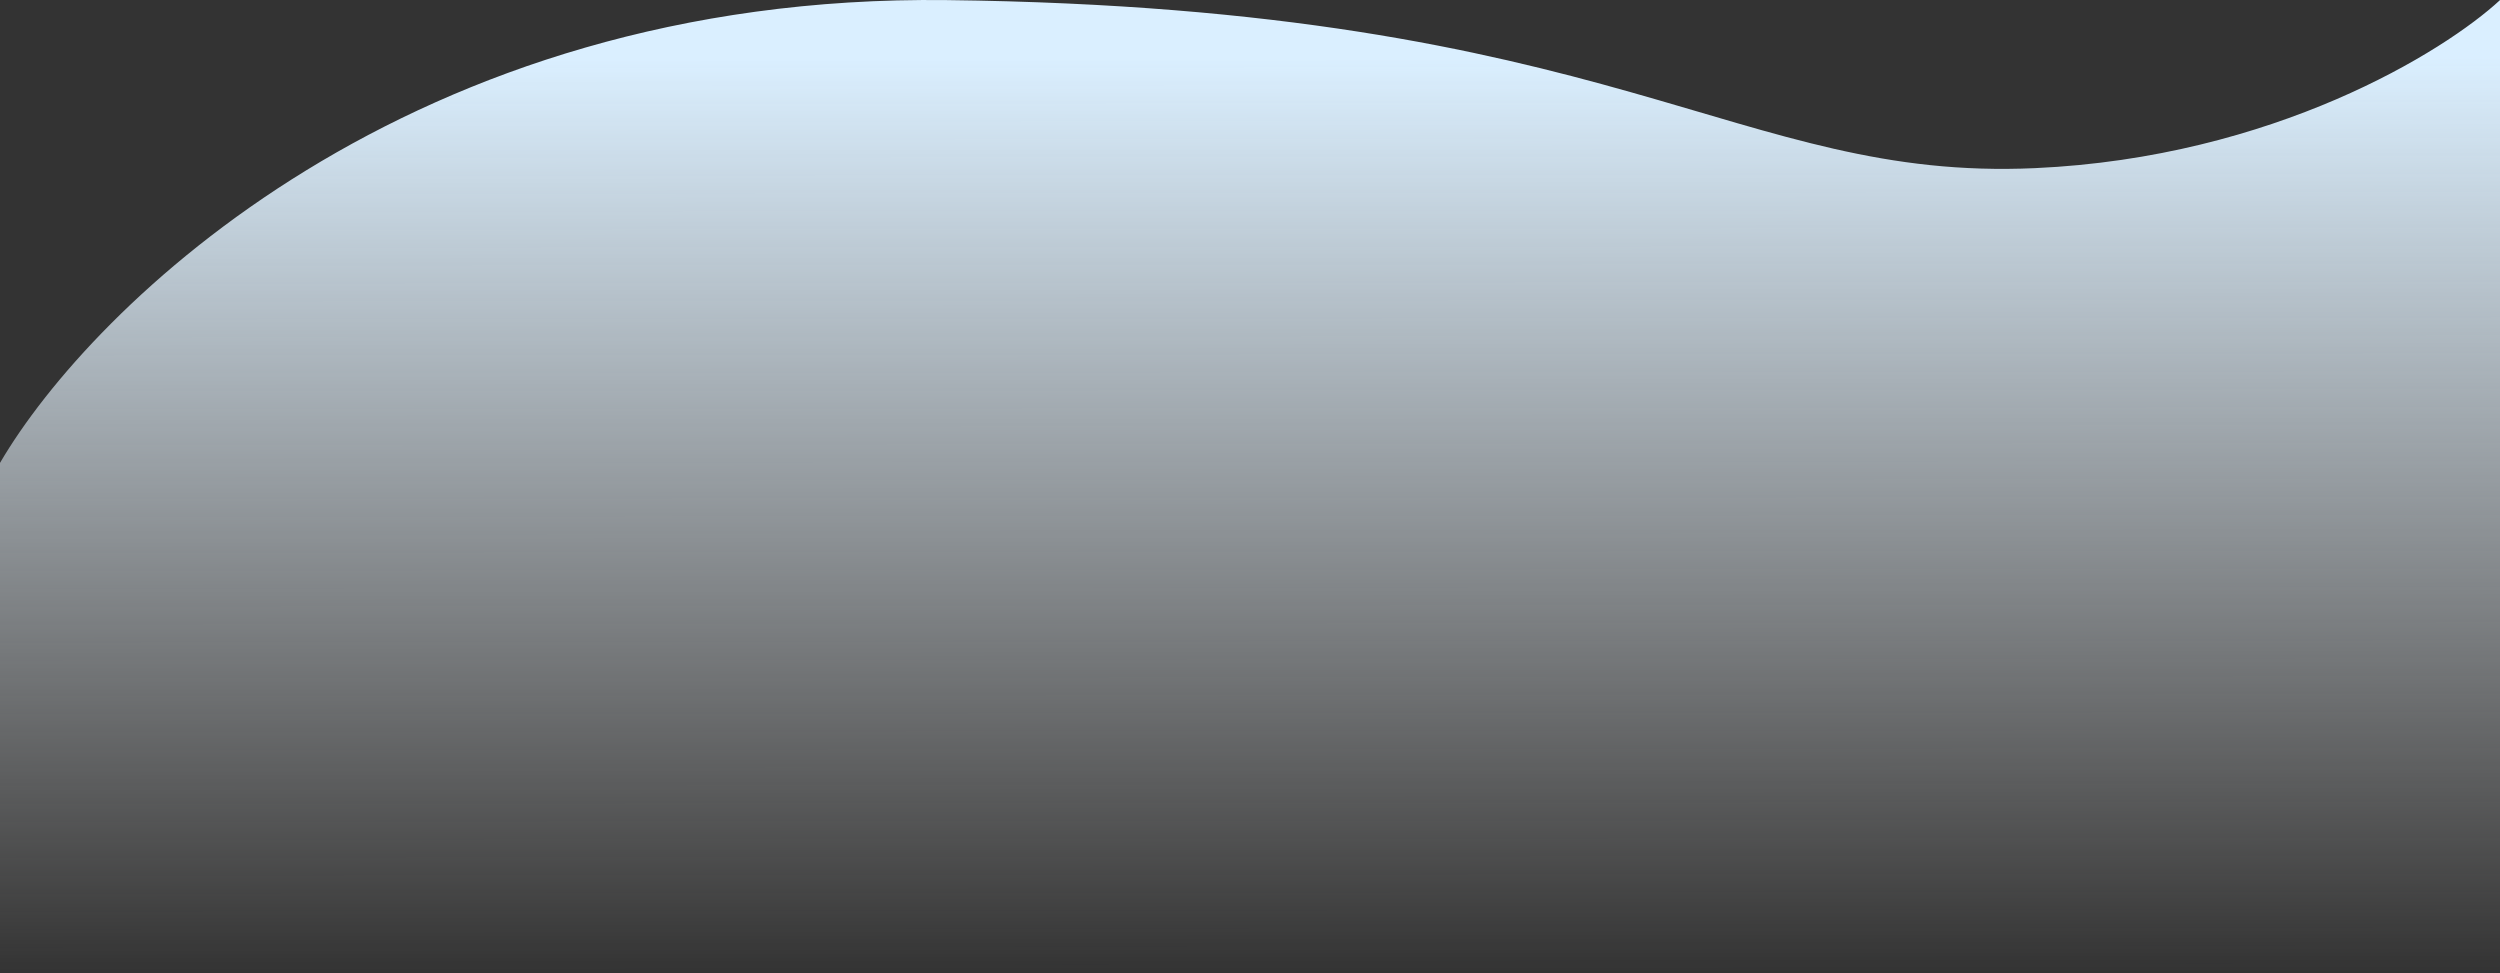 <svg width="1256" height="489" viewBox="0 0 1256 489" fill="none" xmlns="http://www.w3.org/2000/svg">
<rect x="0" y="0" width="1256" height="489" fill="#333333" stroke="none"/>
<path d="M475.712 0.05C205.861 -3.201 46.133 153.703 0 232.561V489H1256V0.05C1228.06 25.934 1142.21 79.058 1022.36 84.476C872.553 91.248 813.027 4.113 475.712 0.05Z" fill="url(#paint0_linear_4_1018)"/>
<defs>
<linearGradient id="paint0_linear_4_1018" x1="627.504" y1="29.396" x2="627.915" y2="489" gradientUnits="userSpaceOnUse">
<stop stop-color="#DAEFFF"/>
<stop offset="1" stop-color="#FDFEFF" stop-opacity="0"/>
</linearGradient>
</defs>
</svg>
